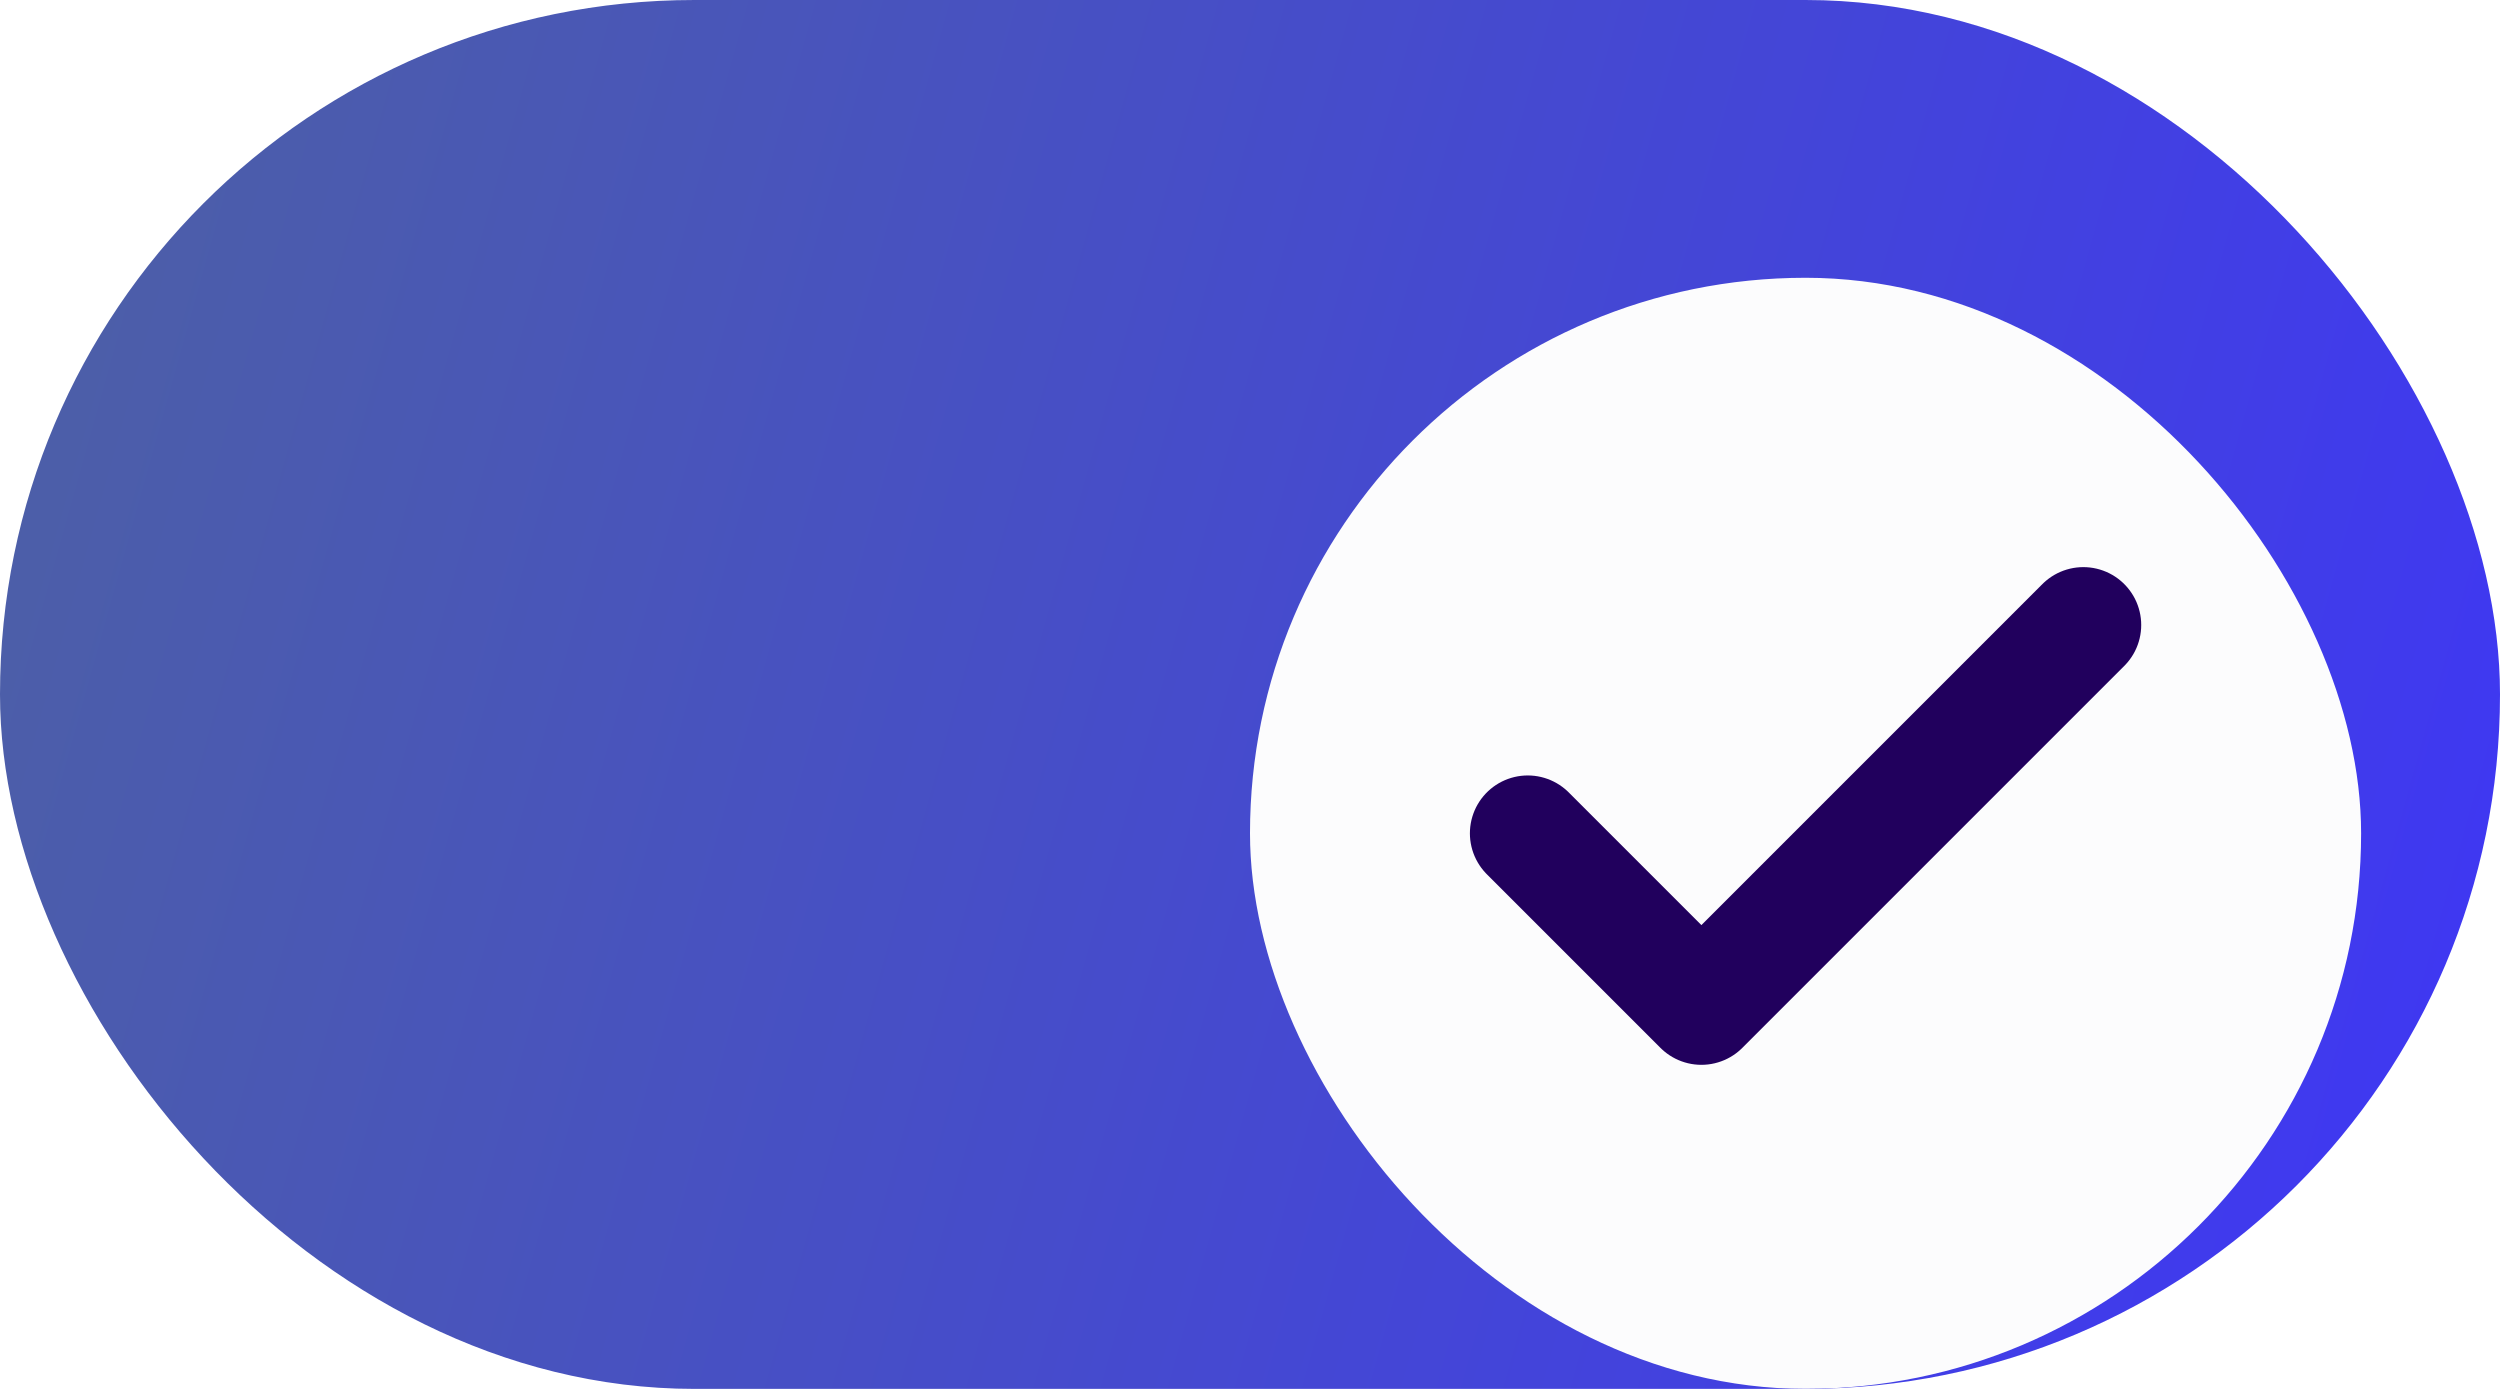 <svg width="36" height="20" viewBox="0 0 36 20" fill="none" xmlns="http://www.w3.org/2000/svg">
<g clip-path="url(#clip0_575_762)">
<rect width="36" height="20" rx="10" fill="url(#paint0_linear_575_762)"/>
<g filter="url(#filter0_dd_575_762)">
<rect x="18" y="2" width="16" height="16" rx="8" fill="#FCFCFD"/>
<path d="M30 7L24.5 12.5L22 10" stroke="#21005D" stroke-width="1.667" stroke-linecap="round" stroke-linejoin="round"/>
</g>
</g>
<defs>
<filter id="filter0_dd_575_762" x="15" y="0" width="22" height="22" filterUnits="userSpaceOnUse" color-interpolation-filters="sRGB">
<feFlood flood-opacity="0" result="BackgroundImageFix"/>
<feColorMatrix in="SourceAlpha" type="matrix" values="0 0 0 0 0 0 0 0 0 0 0 0 0 0 0 0 0 0 127 0" result="hardAlpha"/>
<feOffset dy="1"/>
<feGaussianBlur stdDeviation="1"/>
<feColorMatrix type="matrix" values="0 0 0 0 0.063 0 0 0 0 0.094 0 0 0 0 0.157 0 0 0 0.06 0"/>
<feBlend mode="normal" in2="BackgroundImageFix" result="effect1_dropShadow_575_762"/>
<feColorMatrix in="SourceAlpha" type="matrix" values="0 0 0 0 0 0 0 0 0 0 0 0 0 0 0 0 0 0 127 0" result="hardAlpha"/>
<feOffset dy="1"/>
<feGaussianBlur stdDeviation="1.5"/>
<feColorMatrix type="matrix" values="0 0 0 0 0.063 0 0 0 0 0.094 0 0 0 0 0.157 0 0 0 0.1 0"/>
<feBlend mode="normal" in2="effect1_dropShadow_575_762" result="effect2_dropShadow_575_762"/>
<feBlend mode="normal" in="SourceGraphic" in2="effect2_dropShadow_575_762" result="shape"/>
</filter>
<linearGradient id="paint0_linear_575_762" x1="-5.10499e-08" y1="-1.228" x2="39.485" y2="9.784" gradientUnits="userSpaceOnUse">
<stop stop-color="#4D61A3"/>
<stop offset="1" stop-color="#3E35F7"/>
</linearGradient>
<clipPath id="clip0_575_762">
<rect width="36" height="20" rx="10" fill="white"/>
</clipPath>
</defs>
</svg>
